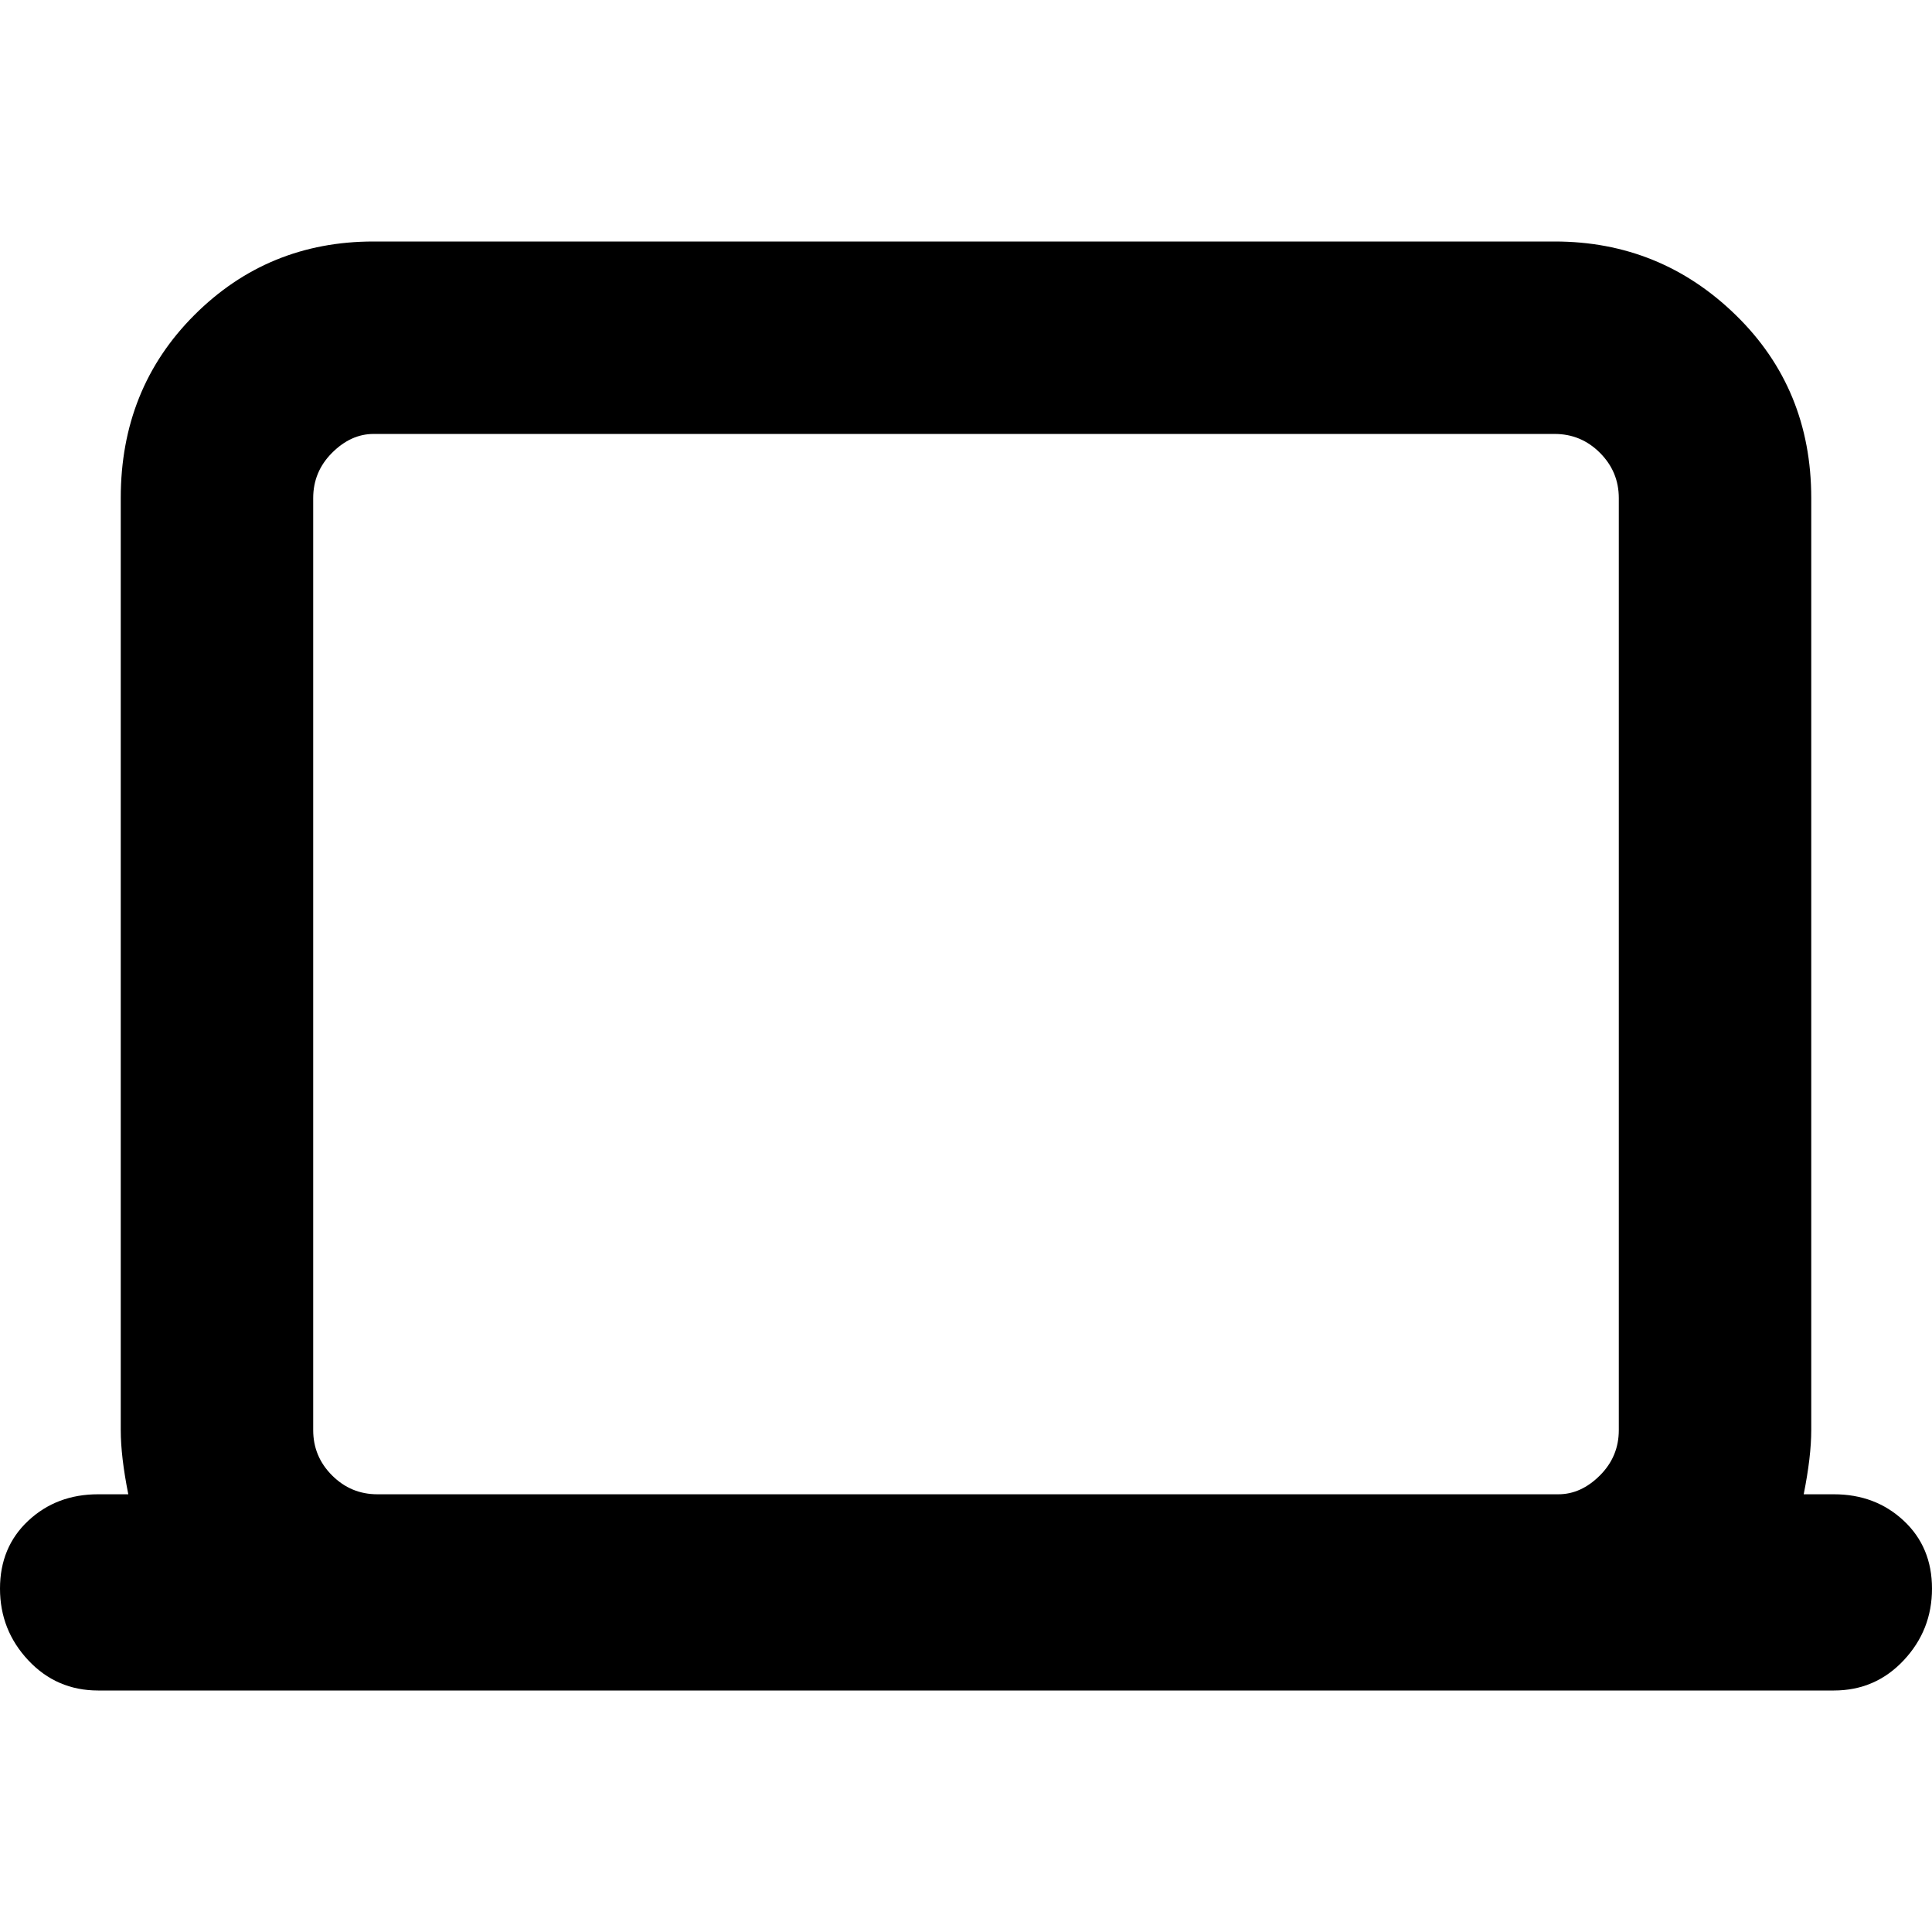 <svg xmlns="http://www.w3.org/2000/svg" viewBox="0 0 512 512">
	<path d="M486 396q11 0 18.5 7t7.5 18-7.5 19-18.5 8H26q-11 0-18.5-8T0 421t7.5-18 18.5-7h8q-2-10-2-17V132q0-29 19.5-48.5T99 64h313q28 0 48 19.5t20 48.5v247q0 7-2 17h8zM99 115q-6 0-11 5t-5 12v247q0 7 5 12t12 5h313q6 0 11-5t5-12V132q0-7-5-12t-12-5H99z"/>
</svg>